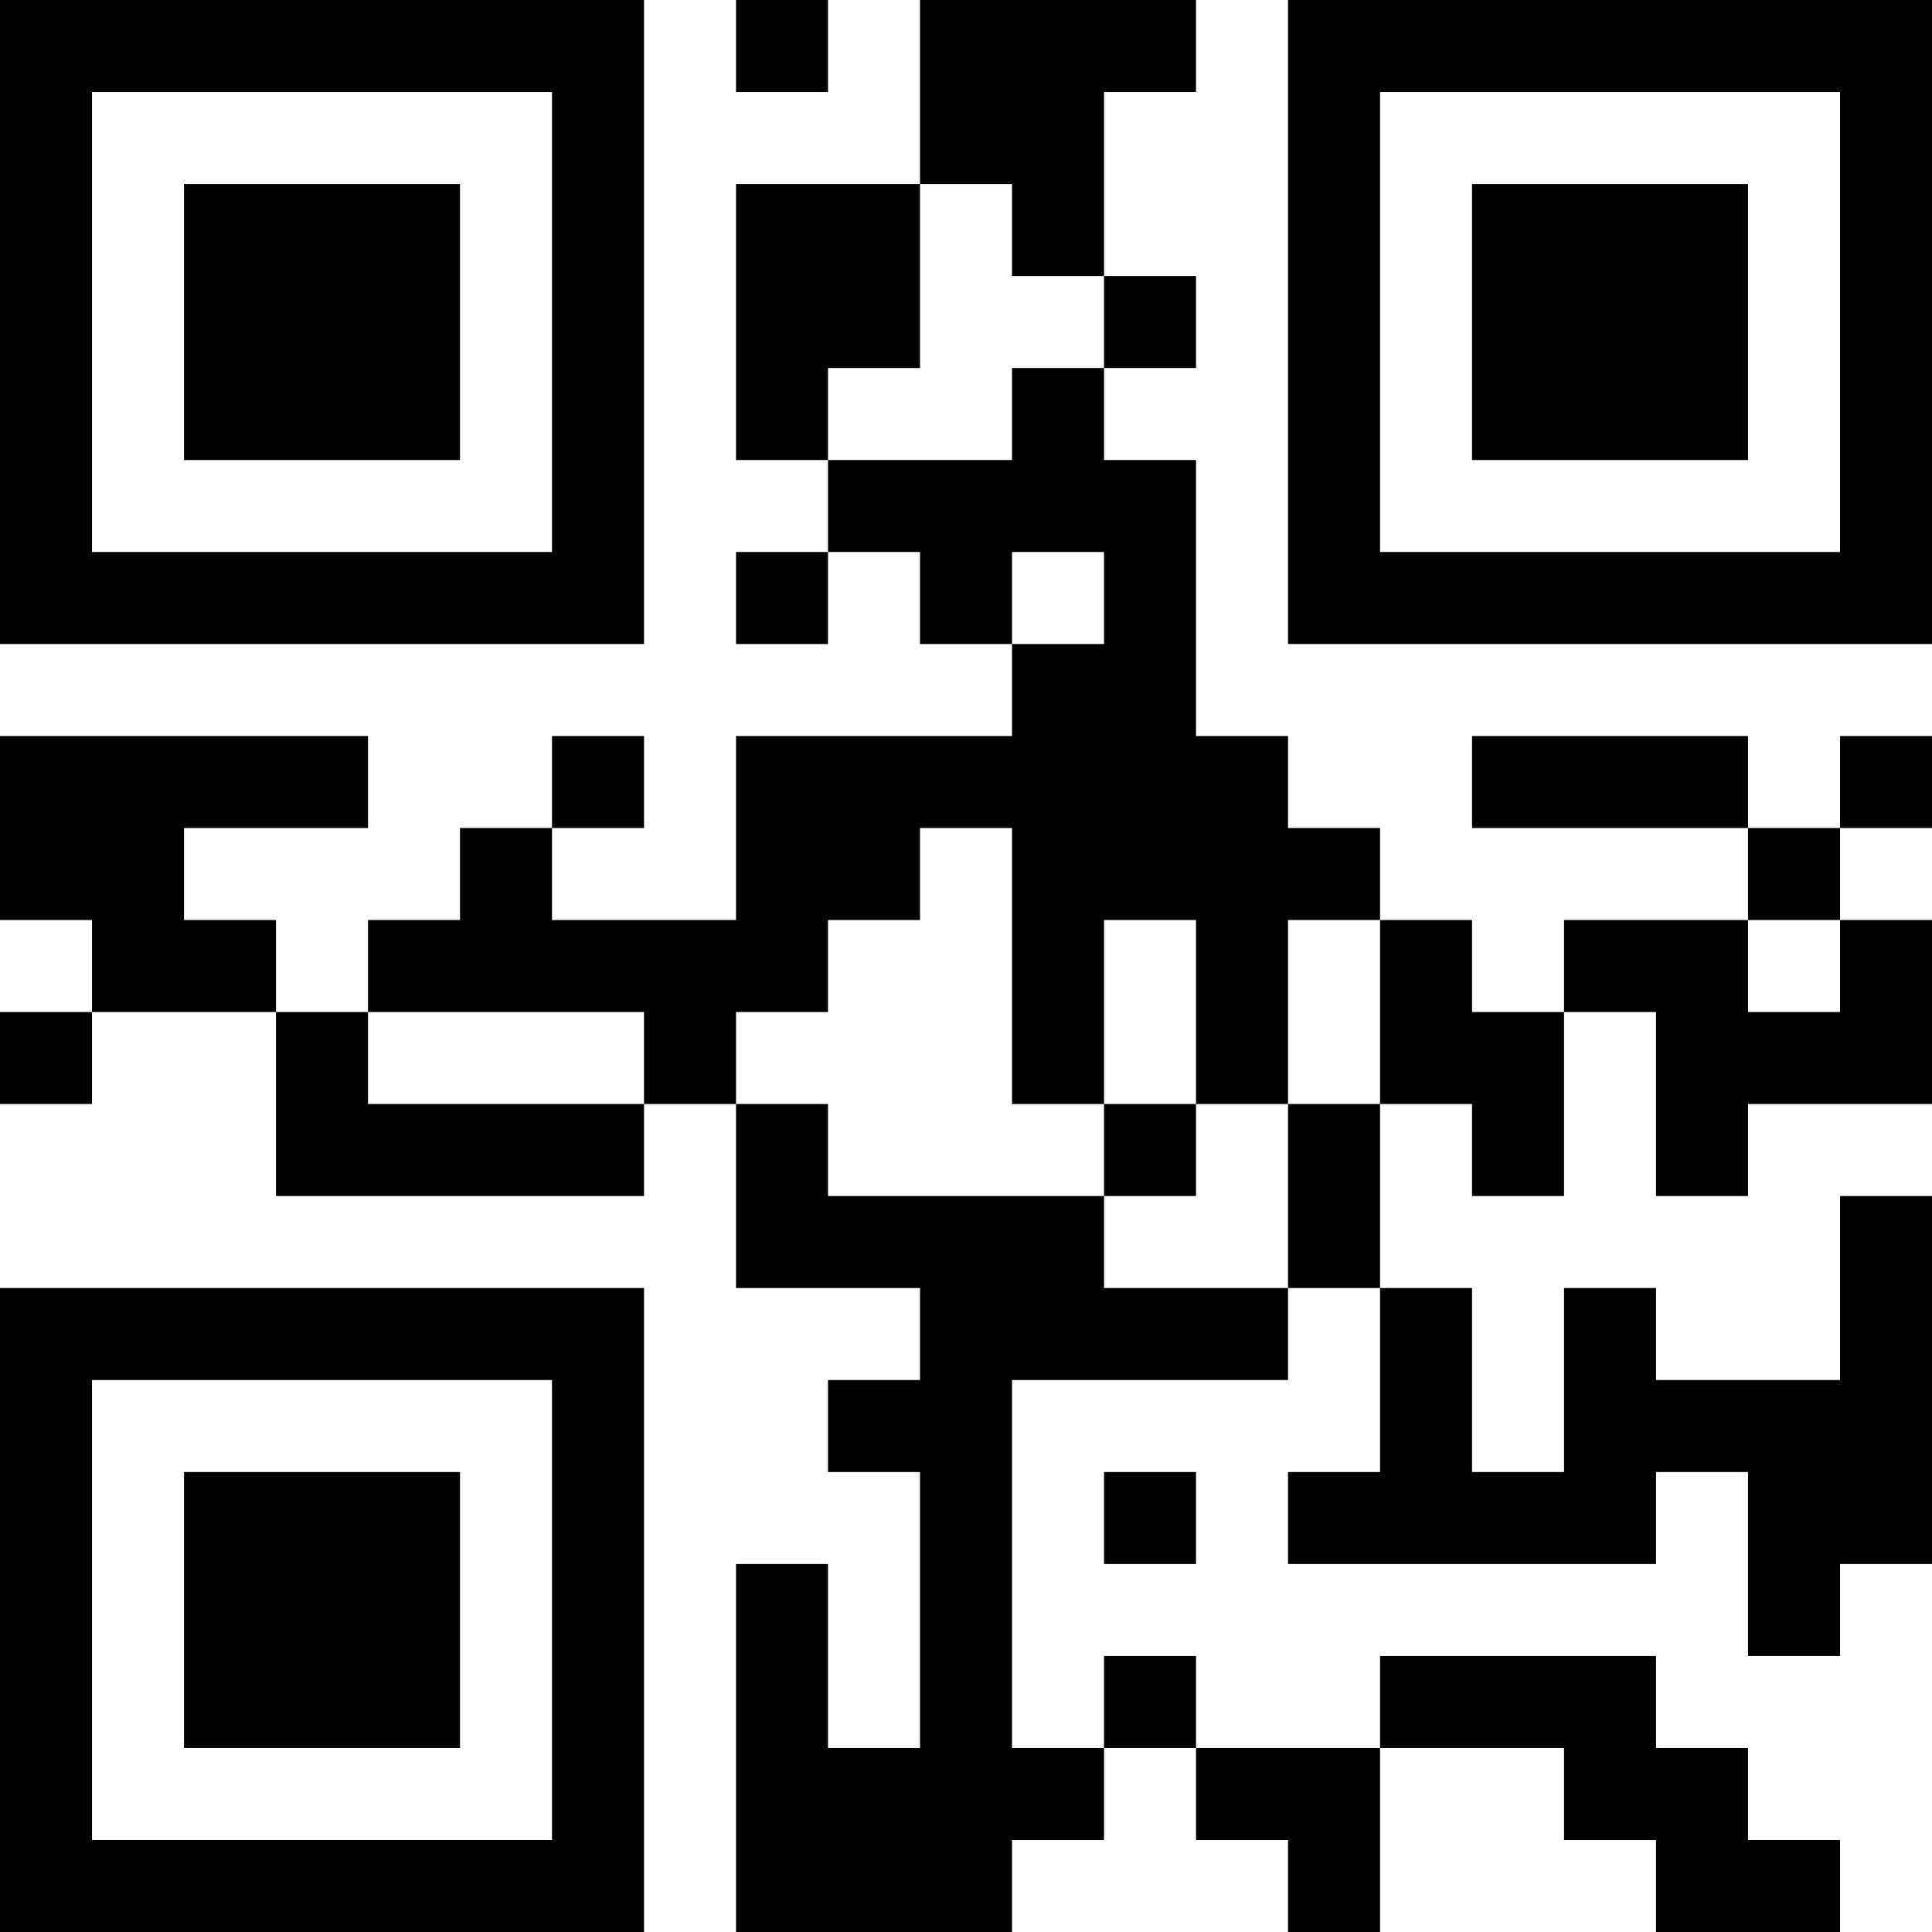 <?xml version="1.0" encoding="UTF-8"?>
<svg xmlns="http://www.w3.org/2000/svg" version="1.1" width="300" height="300" viewBox="0 0 300 300"><rect x="0" y="0" width="300" height="300" fill="#ffffff"/><g transform="scale(14.286)"><g transform="translate(0,0)"><path fill-rule="evenodd" d="M8 0L8 1L9 1L9 0ZM10 0L10 2L8 2L8 5L9 5L9 6L8 6L8 7L9 7L9 6L10 6L10 7L11 7L11 8L8 8L8 10L6 10L6 9L7 9L7 8L6 8L6 9L5 9L5 10L4 10L4 11L3 11L3 10L2 10L2 9L4 9L4 8L0 8L0 10L1 10L1 11L0 11L0 12L1 12L1 11L3 11L3 13L7 13L7 12L8 12L8 14L10 14L10 15L9 15L9 16L10 16L10 19L9 19L9 17L8 17L8 21L11 21L11 20L12 20L12 19L13 19L13 20L14 20L14 21L15 21L15 19L17 19L17 20L18 20L18 21L20 21L20 20L19 20L19 19L18 19L18 18L15 18L15 19L13 19L13 18L12 18L12 19L11 19L11 15L14 15L14 14L15 14L15 16L14 16L14 17L18 17L18 16L19 16L19 18L20 18L20 17L21 17L21 13L20 13L20 15L18 15L18 14L17 14L17 16L16 16L16 14L15 14L15 12L16 12L16 13L17 13L17 11L18 11L18 13L19 13L19 12L21 12L21 10L20 10L20 9L21 9L21 8L20 8L20 9L19 9L19 8L16 8L16 9L19 9L19 10L17 10L17 11L16 11L16 10L15 10L15 9L14 9L14 8L13 8L13 5L12 5L12 4L13 4L13 3L12 3L12 1L13 1L13 0ZM10 2L10 4L9 4L9 5L11 5L11 4L12 4L12 3L11 3L11 2ZM11 6L11 7L12 7L12 6ZM10 9L10 10L9 10L9 11L8 11L8 12L9 12L9 13L12 13L12 14L14 14L14 12L15 12L15 10L14 10L14 12L13 12L13 10L12 10L12 12L11 12L11 9ZM19 10L19 11L20 11L20 10ZM4 11L4 12L7 12L7 11ZM12 12L12 13L13 13L13 12ZM12 16L12 17L13 17L13 16ZM0 0L0 7L7 7L7 0ZM1 1L1 6L6 6L6 1ZM2 2L2 5L5 5L5 2ZM14 0L14 7L21 7L21 0ZM15 1L15 6L20 6L20 1ZM16 2L16 5L19 5L19 2ZM0 14L0 21L7 21L7 14ZM1 15L1 20L6 20L6 15ZM2 16L2 19L5 19L5 16Z" fill="#000000"/></g></g></svg>
